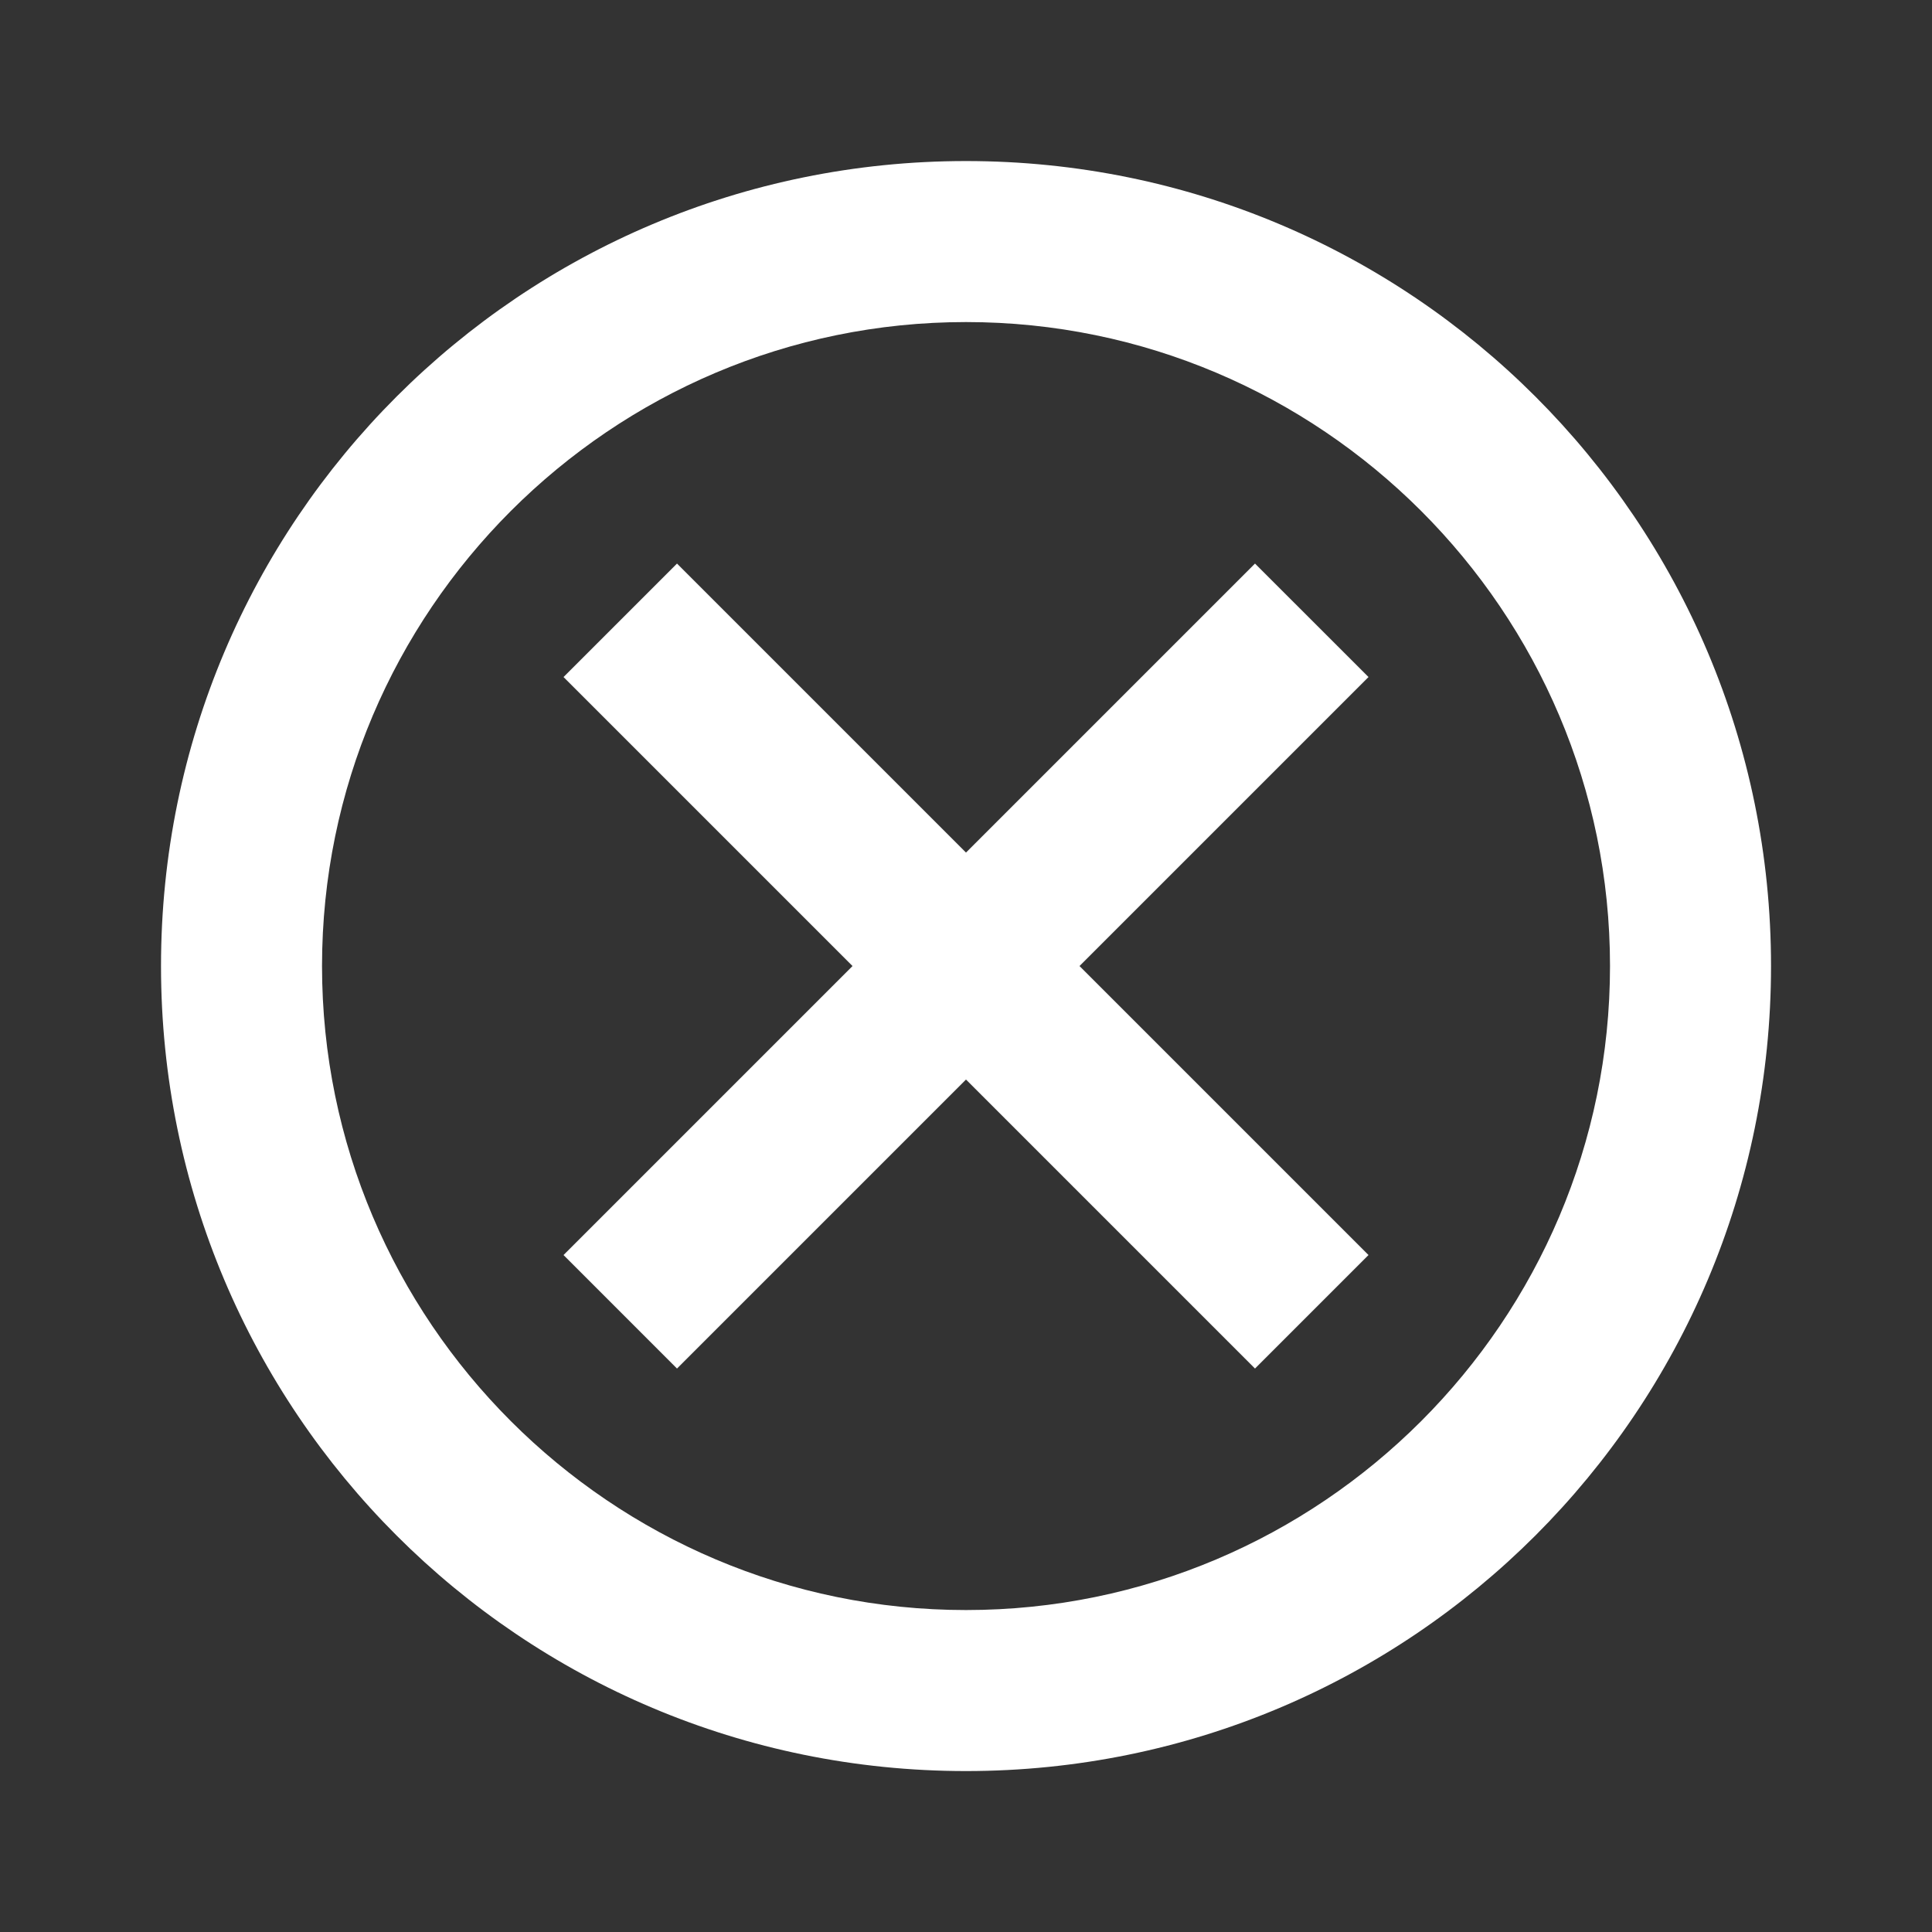 <svg width="53" height="53" viewBox="0 0 53 53" fill="none" xmlns="http://www.w3.org/2000/svg">
<rect x="0" y="0" width="53" height="53" fill="#333333" stroke="none"/>
<path d="M26.5 4.418C14.288 4.418 4.417 14.289 4.417 26.501C4.417 38.713 14.288 48.585 26.5 48.585C38.712 48.585 48.584 38.713 48.584 26.501C48.584 14.289 38.712 4.418 26.5 4.418ZM26.5 44.168C16.762 44.168 8.834 36.24 8.834 26.501C8.834 16.763 16.762 8.835 26.5 8.835C36.239 8.835 44.167 16.763 44.167 26.501C44.167 36.24 36.239 44.168 26.5 44.168ZM34.428 15.46L26.5 23.388L18.572 15.46L15.459 18.573L23.387 26.501L15.459 34.429L18.572 37.543L26.5 29.615L34.428 37.543L37.542 34.429L29.614 26.501L37.542 18.573L34.428 15.46Z" fill="white"/>
</svg>
